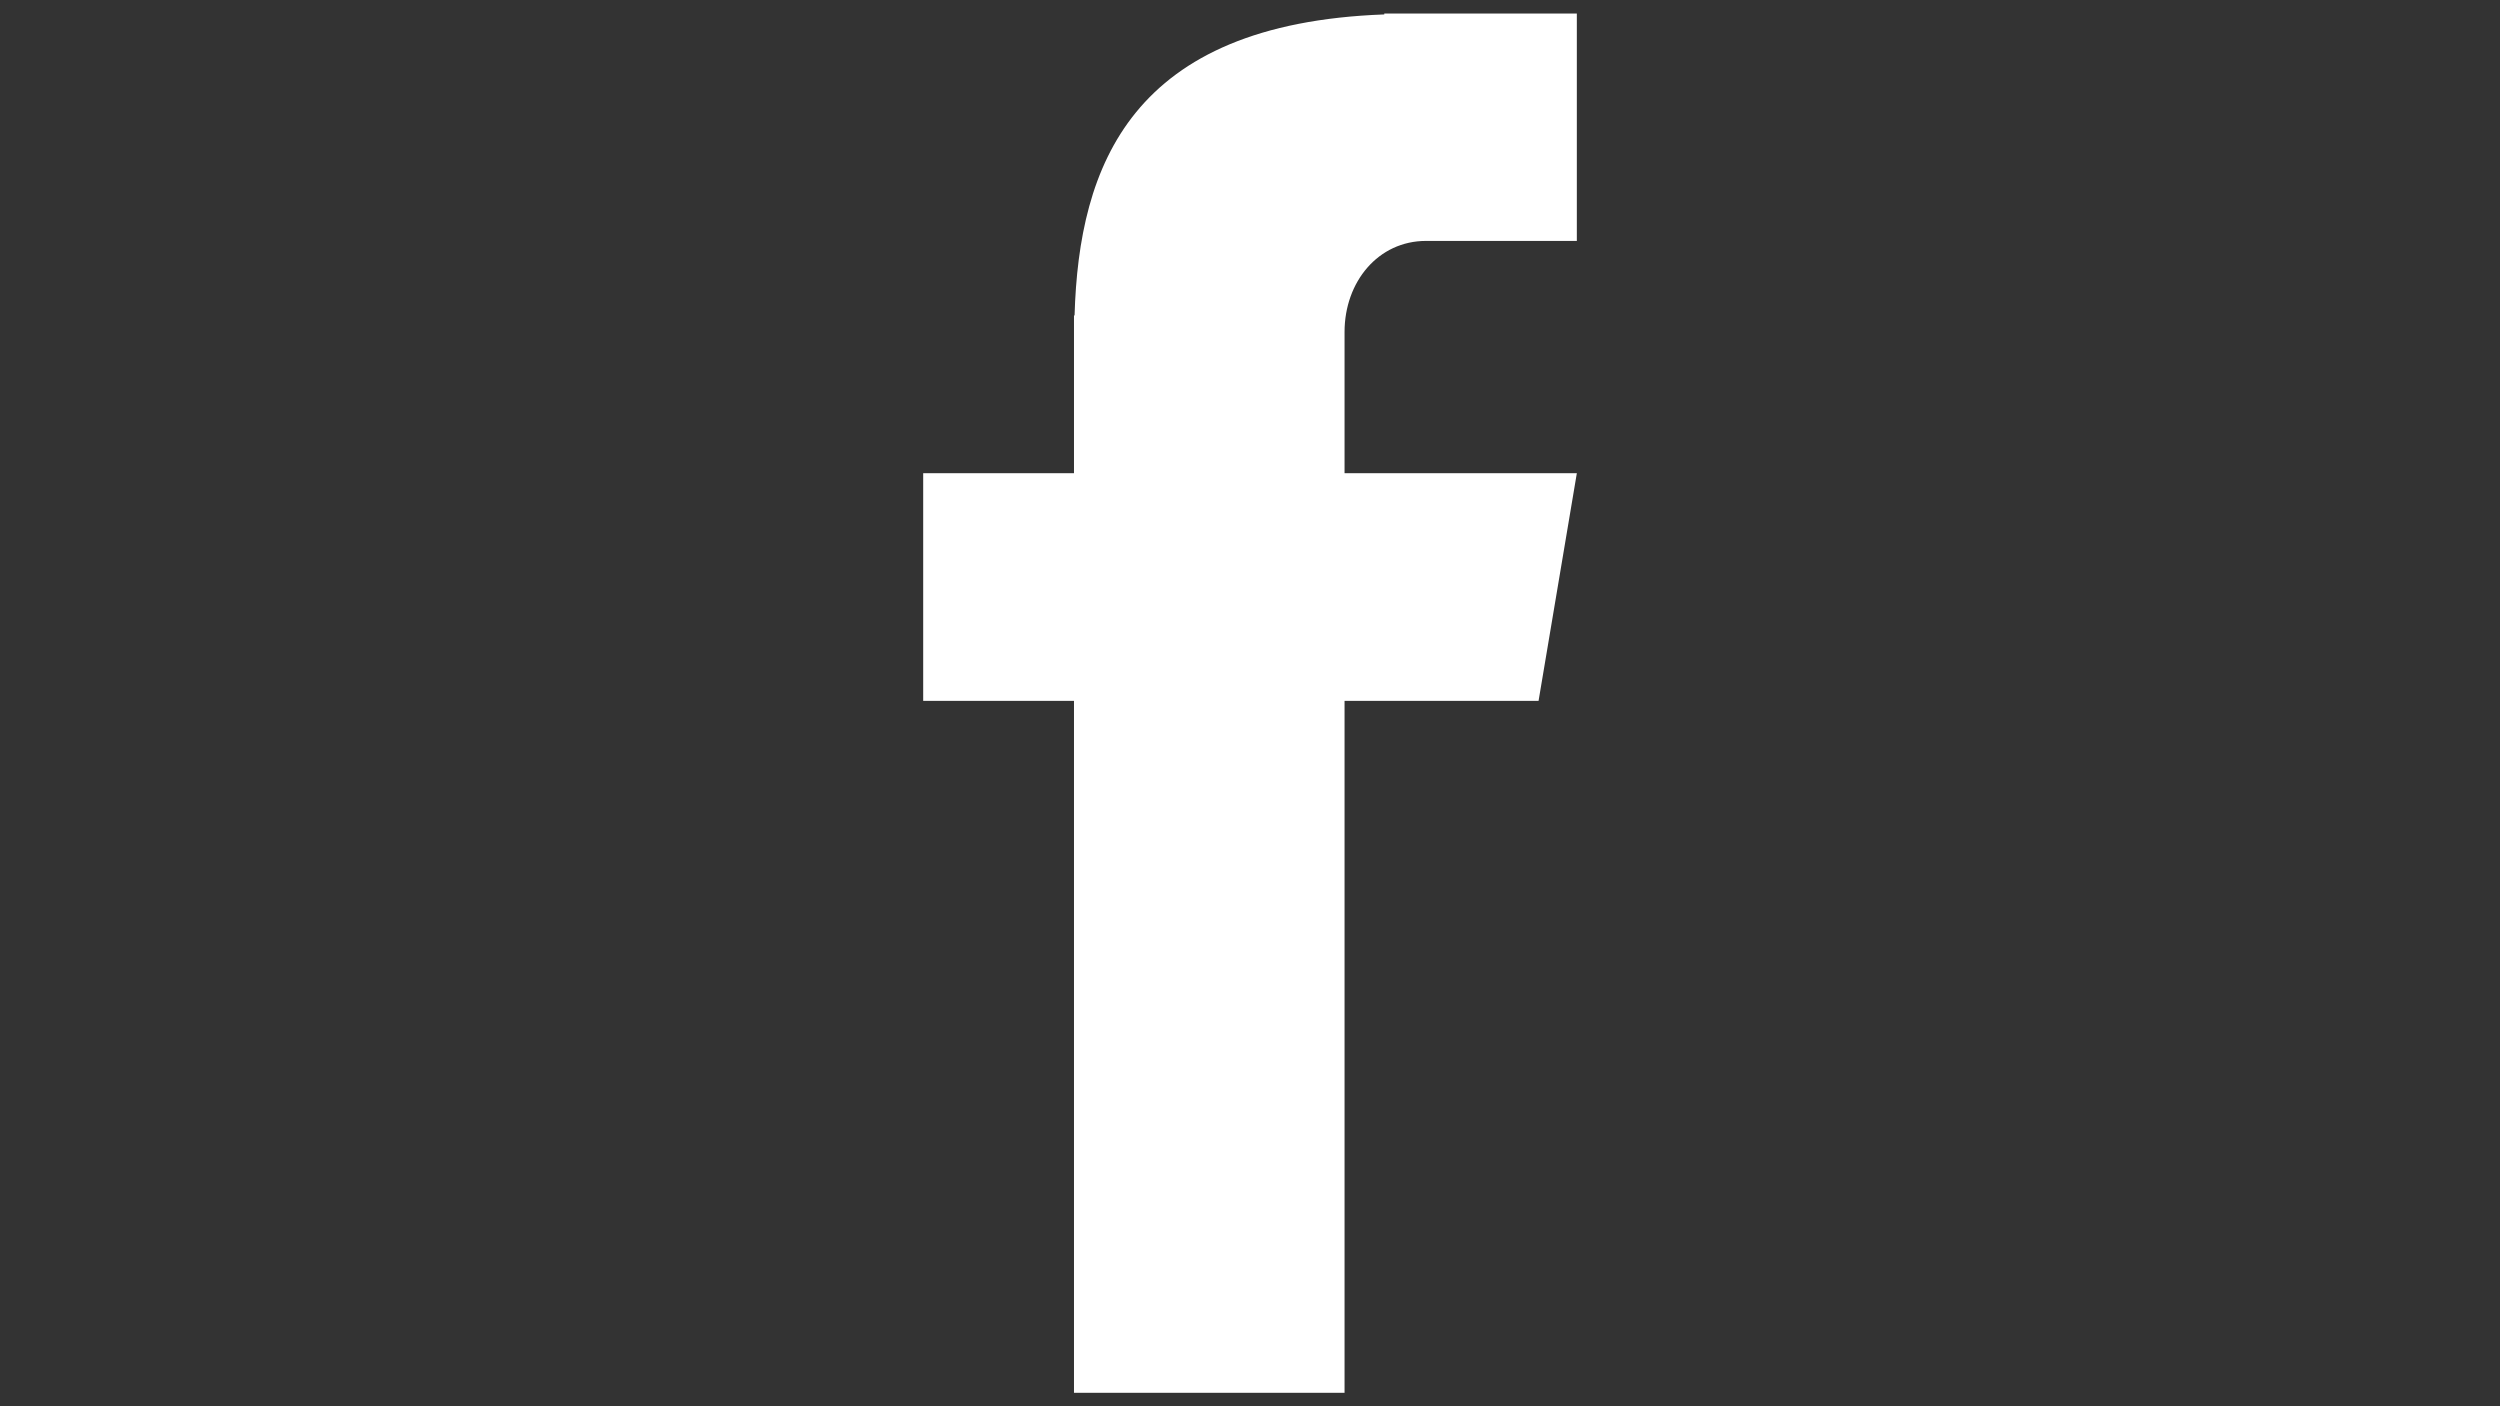 <svg xmlns="http://www.w3.org/2000/svg" xmlns:xlink="http://www.w3.org/1999/xlink" width="1920" zoomAndPan="magnify" viewBox="0 0 1440 810" height="1080" preserveAspectRatio="xMidYMid meet" version="1.0"><rect x="0" y="0" width="1440" height="810" fill="#333333" stroke="none"/><defs><clipPath id="8696919501"><path d="M 531.758 7 L 908.258 7 L 908.258 803 L 531.758 803 Z M 531.758 7 " clip-rule="nonzero"/></clipPath></defs><g clip-path="url(#8696919501)"><path fill="#ffffff" d="M 821.398 138.77 L 908.258 138.77 L 908.258 7.812 L 797.348 7.812 L 797.348 8.312 C 651.523 13.656 621.457 95.34 618.949 181.699 L 618.617 181.699 L 618.617 272.57 L 531.758 272.57 L 531.758 403.699 L 618.617 403.699 L 618.617 802.258 L 774.461 802.258 L 774.461 403.699 L 886.211 403.699 L 908.258 272.57 L 774.461 272.57 L 774.461 191.223 C 774.461 162.324 793.84 138.77 821.398 138.77 Z M 821.398 138.77 " fill-opacity="1" fill-rule="nonzero"/></g></svg>